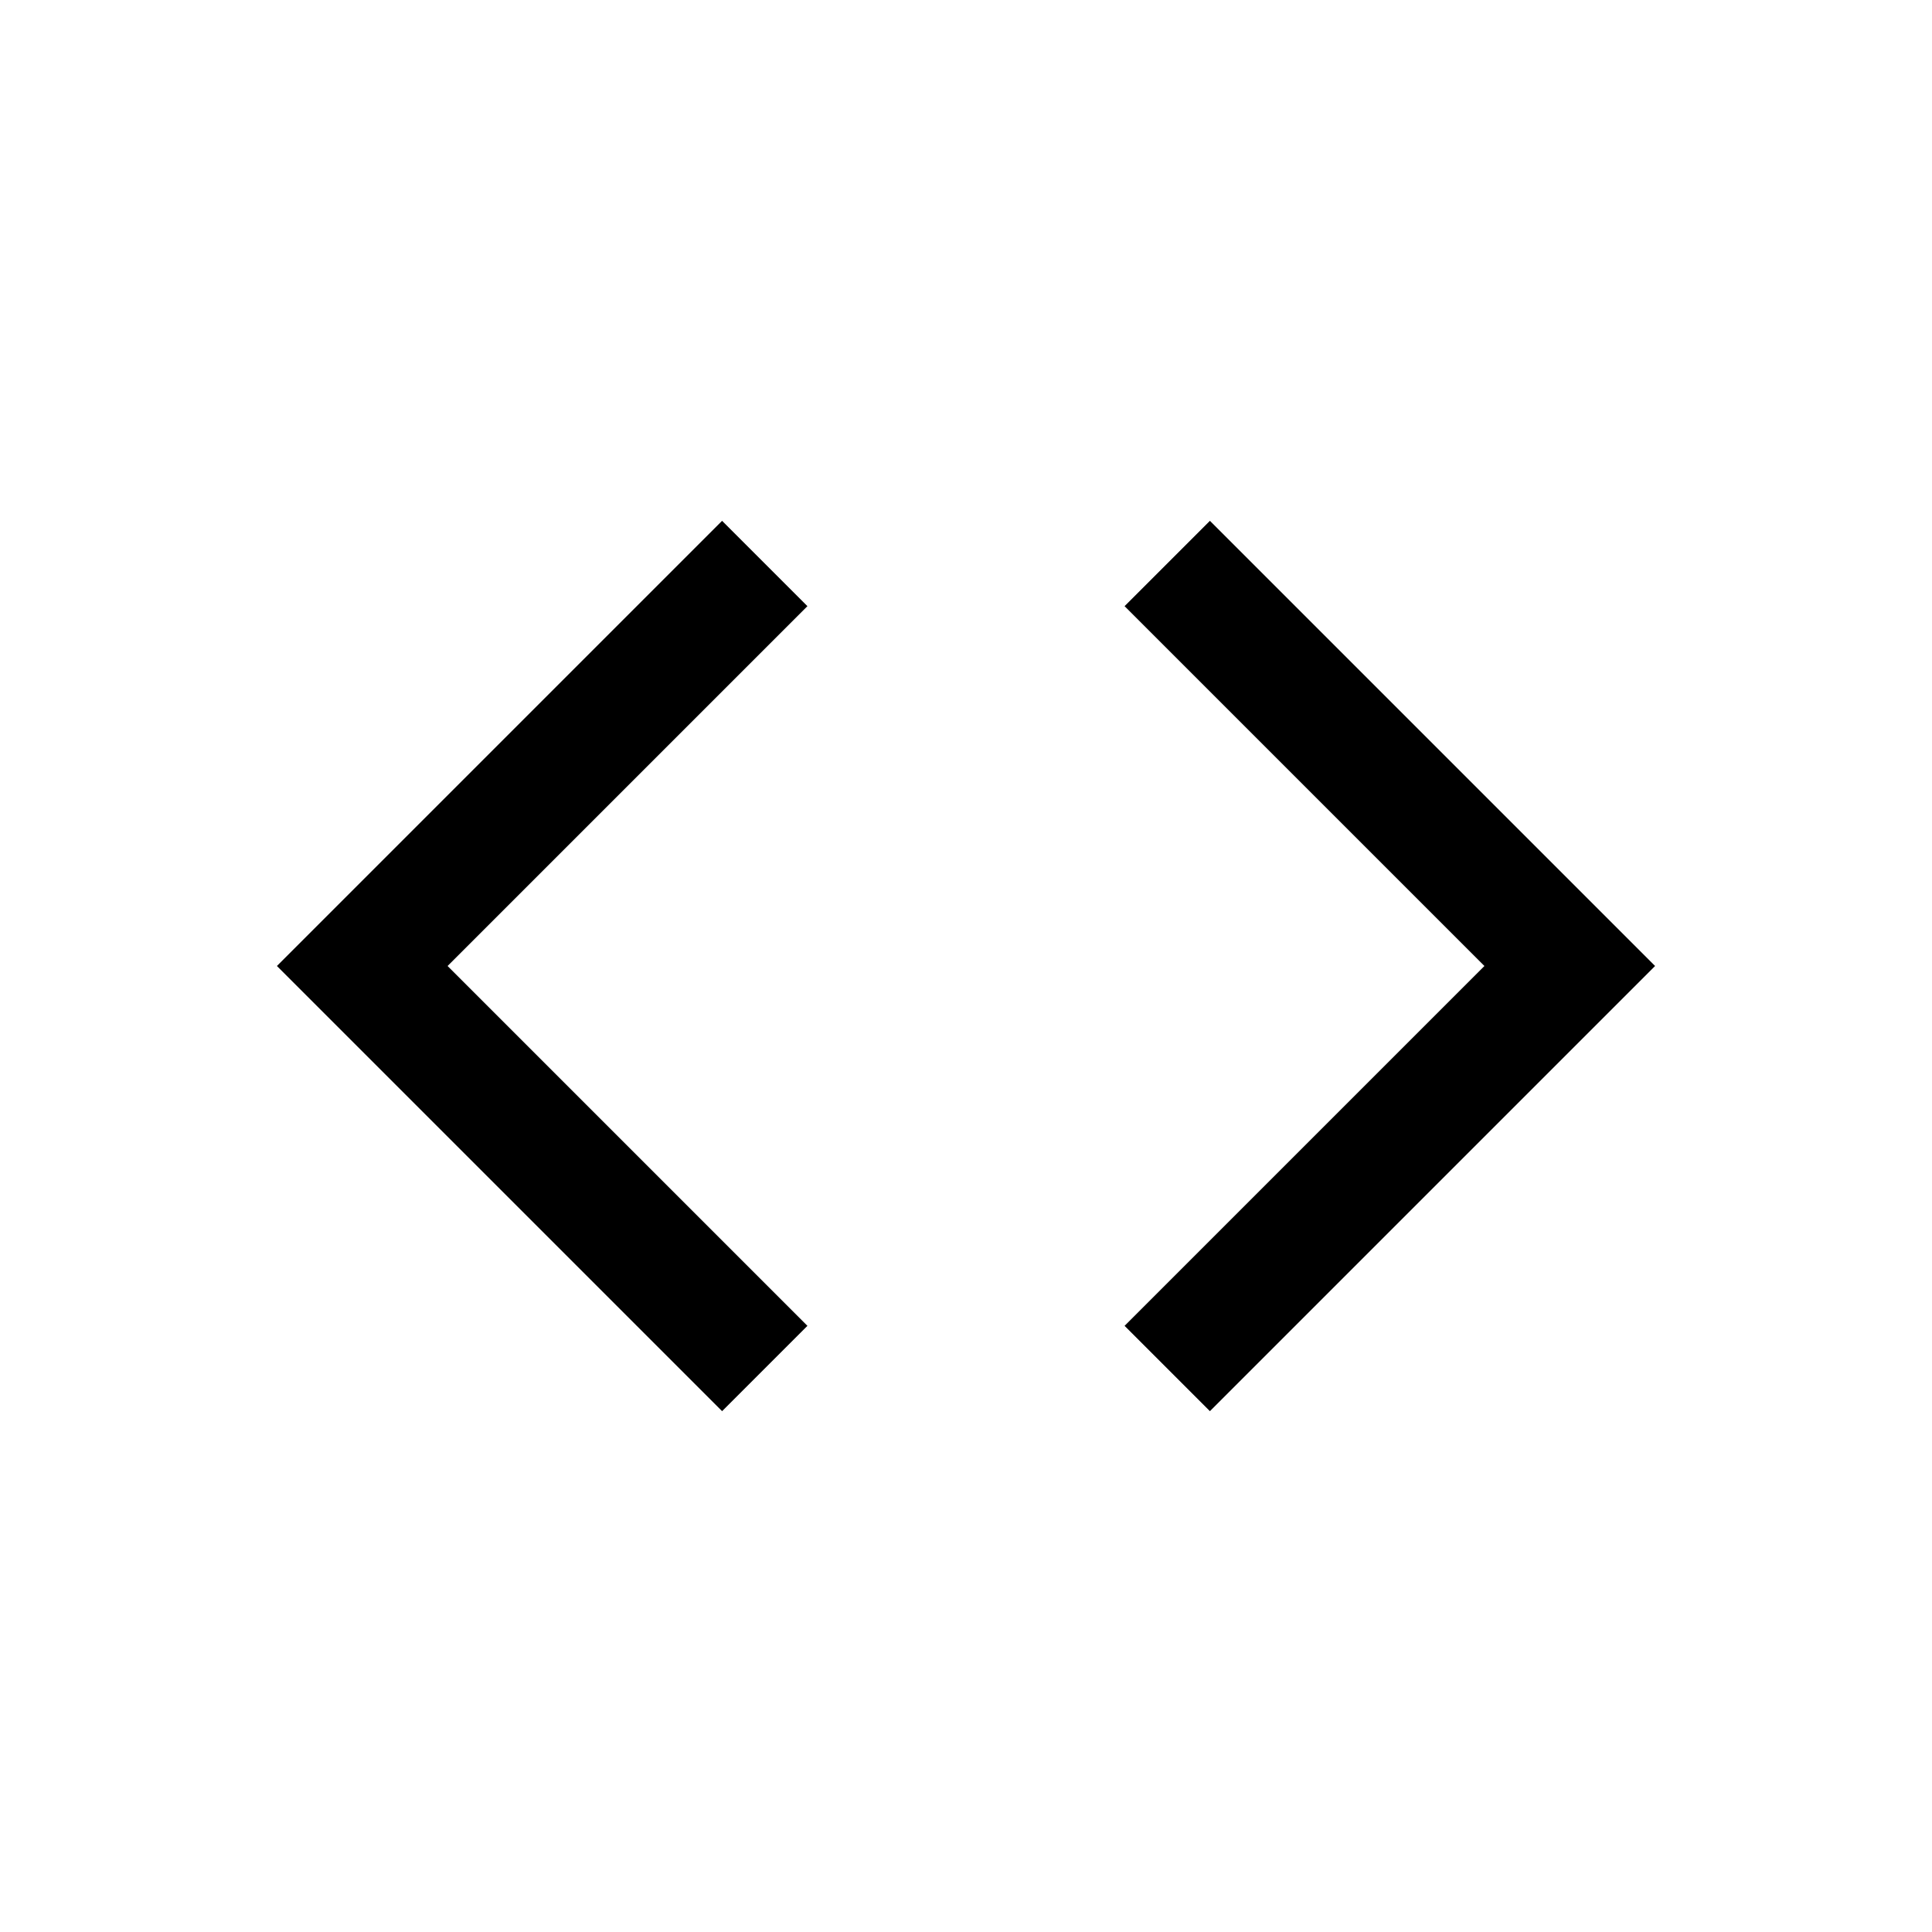 <svg viewBox="0 0 24 24" xmlns="http://www.w3.org/2000/svg"><path d="M18.44 12l-4.47-4.47 1.06-1.06L20.56 12l-5.53 5.53-1.06-1.06L18.44 12zM8.97 6.47l1.06 1.06L5.56 12l4.47 4.47-1.06 1.06L3.44 12l5.53-5.53z"/></svg>